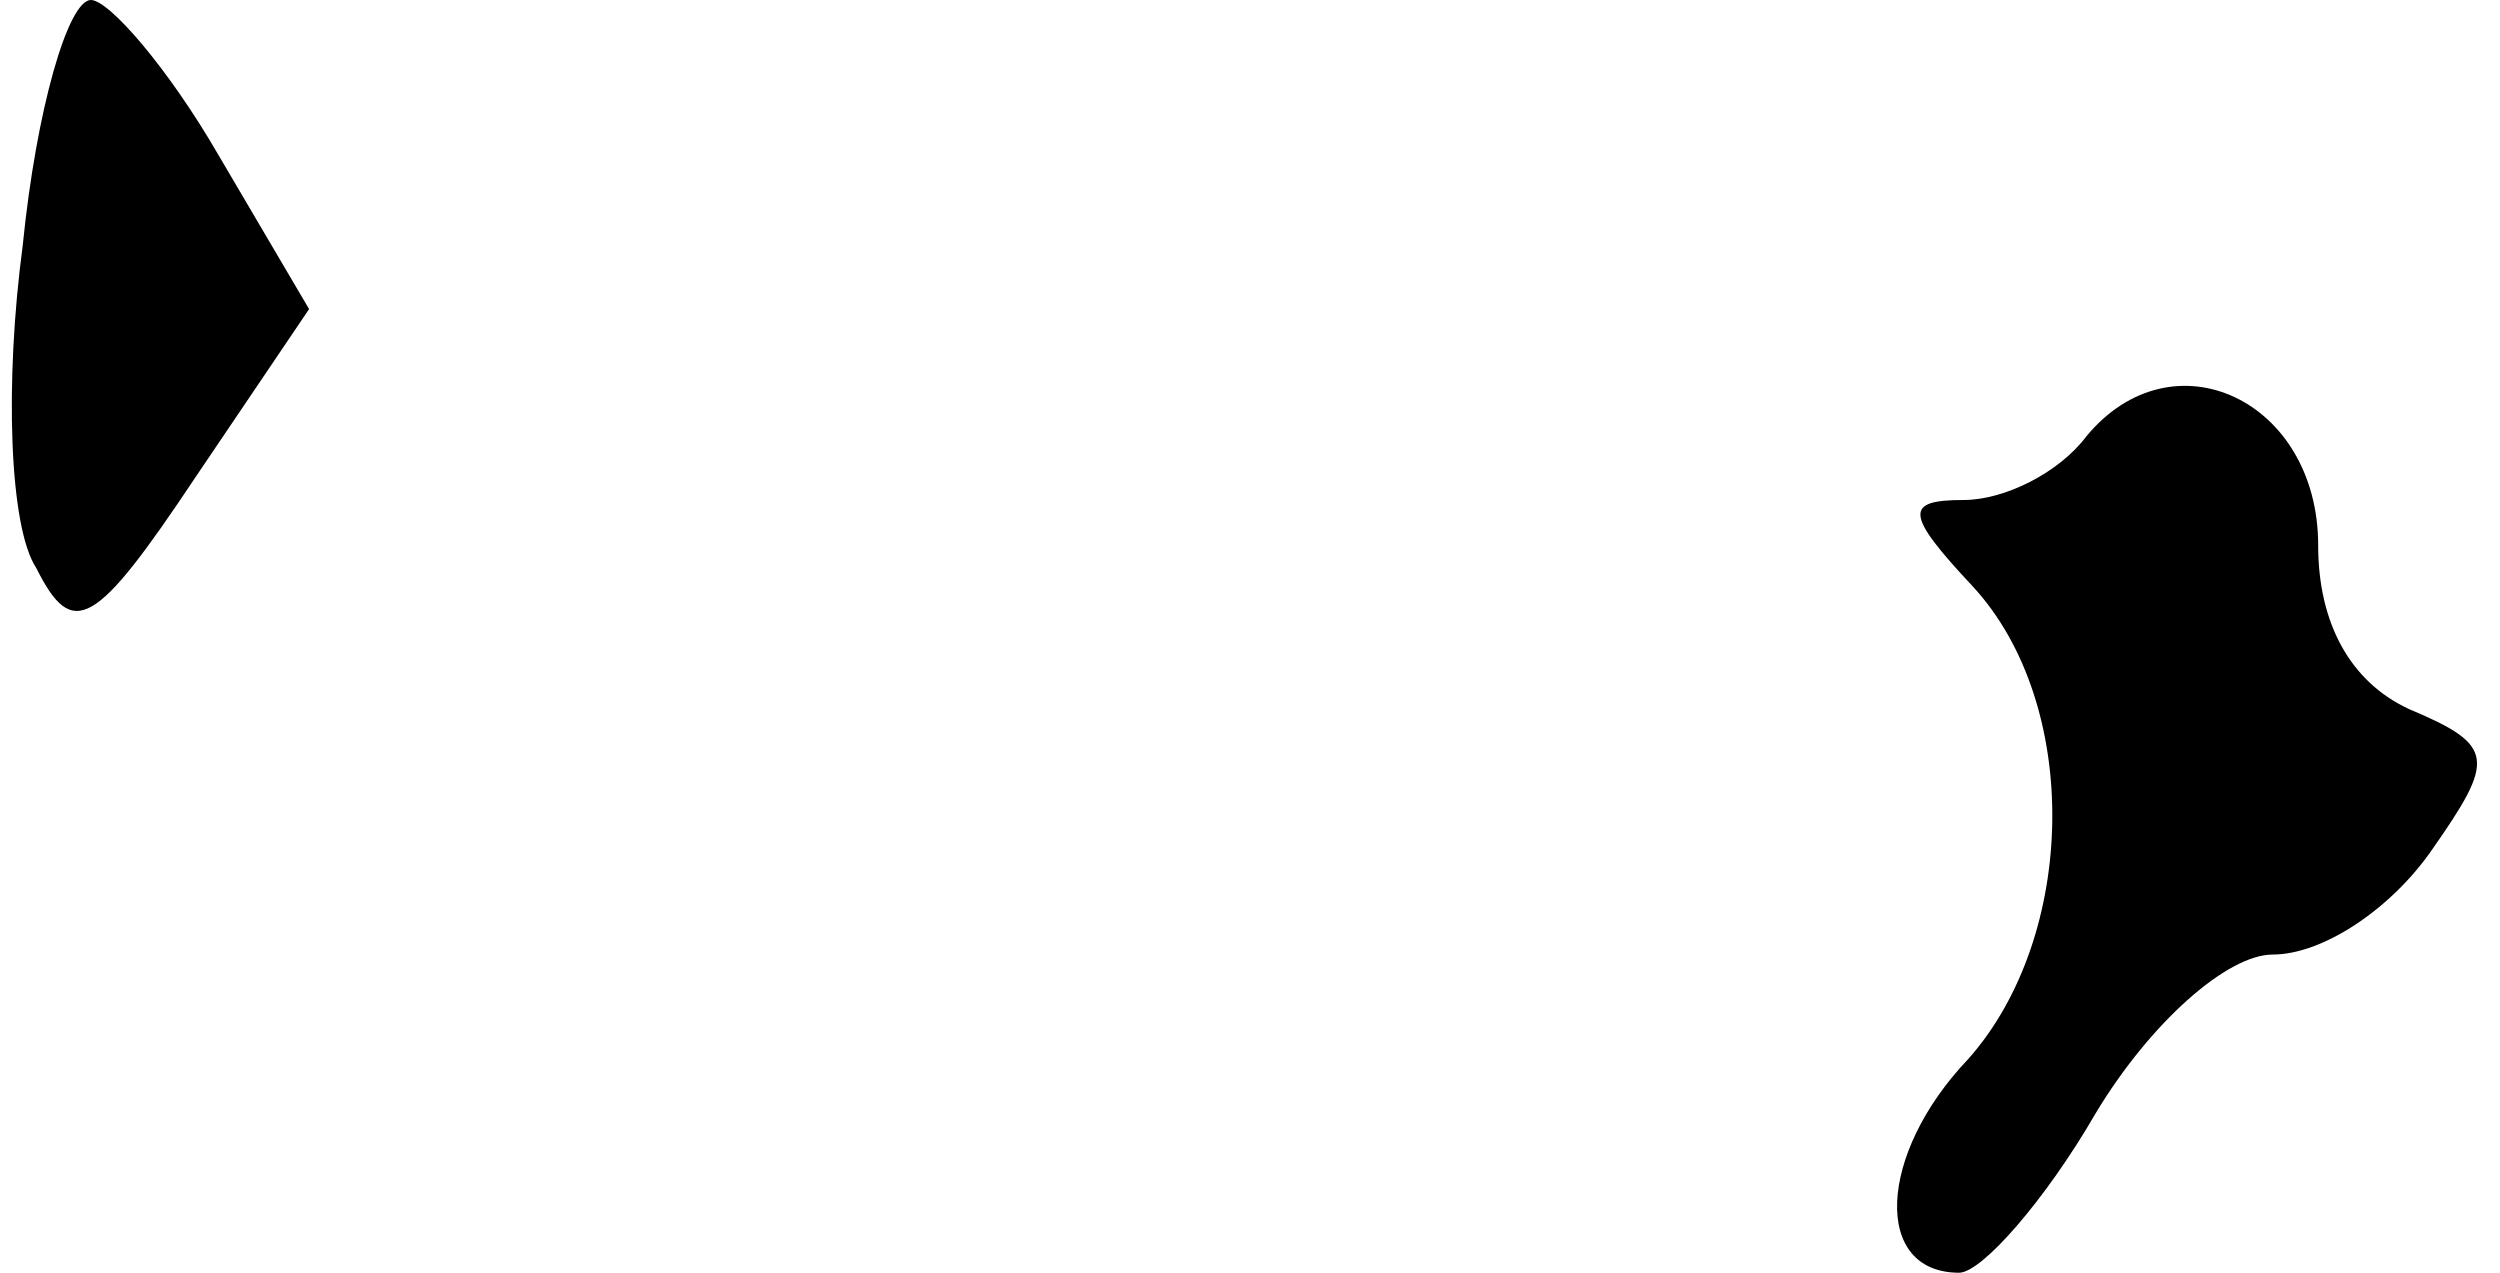 <?xml version="1.0" standalone="no"?>
<!DOCTYPE svg PUBLIC "-//W3C//DTD SVG 20010904//EN"
 "http://www.w3.org/TR/2001/REC-SVG-20010904/DTD/svg10.dtd">
<svg version="1.0" xmlns="http://www.w3.org/2000/svg"
 width="55pt" height="28pt" viewBox="0 0 55 28"
 preserveAspectRatio="xMidYMid meet">
<g transform="translate(0,28) scale(0.1,-0.1)"
fill="#000000" stroke="none">
<path fill="#000000" stroke="none" d="M5 226 c-4 -30 -3 -62 3 -71 8 -16 13
-13 35 20 l25 37 -20 34 c-11 19 -24 34 -28 34 -5 0 -12 -24 -15 -54z"/>
<path fill="#000000" stroke="none" d="M459 184 c-6 -8 -18 -14 -27 -14 -13 0
-13 -3 2 -19 24 -26 23 -77 -1 -104 -20 -21 -21 -47 -2 -47 5 0 19 16 30 35
12 20 29 35 39 35 11 0 26 10 35 23 14 20 14 23 -5 31 -13 6 -20 19 -20 36 0
32 -32 47 -51 24z"/>
</g>
</svg>
